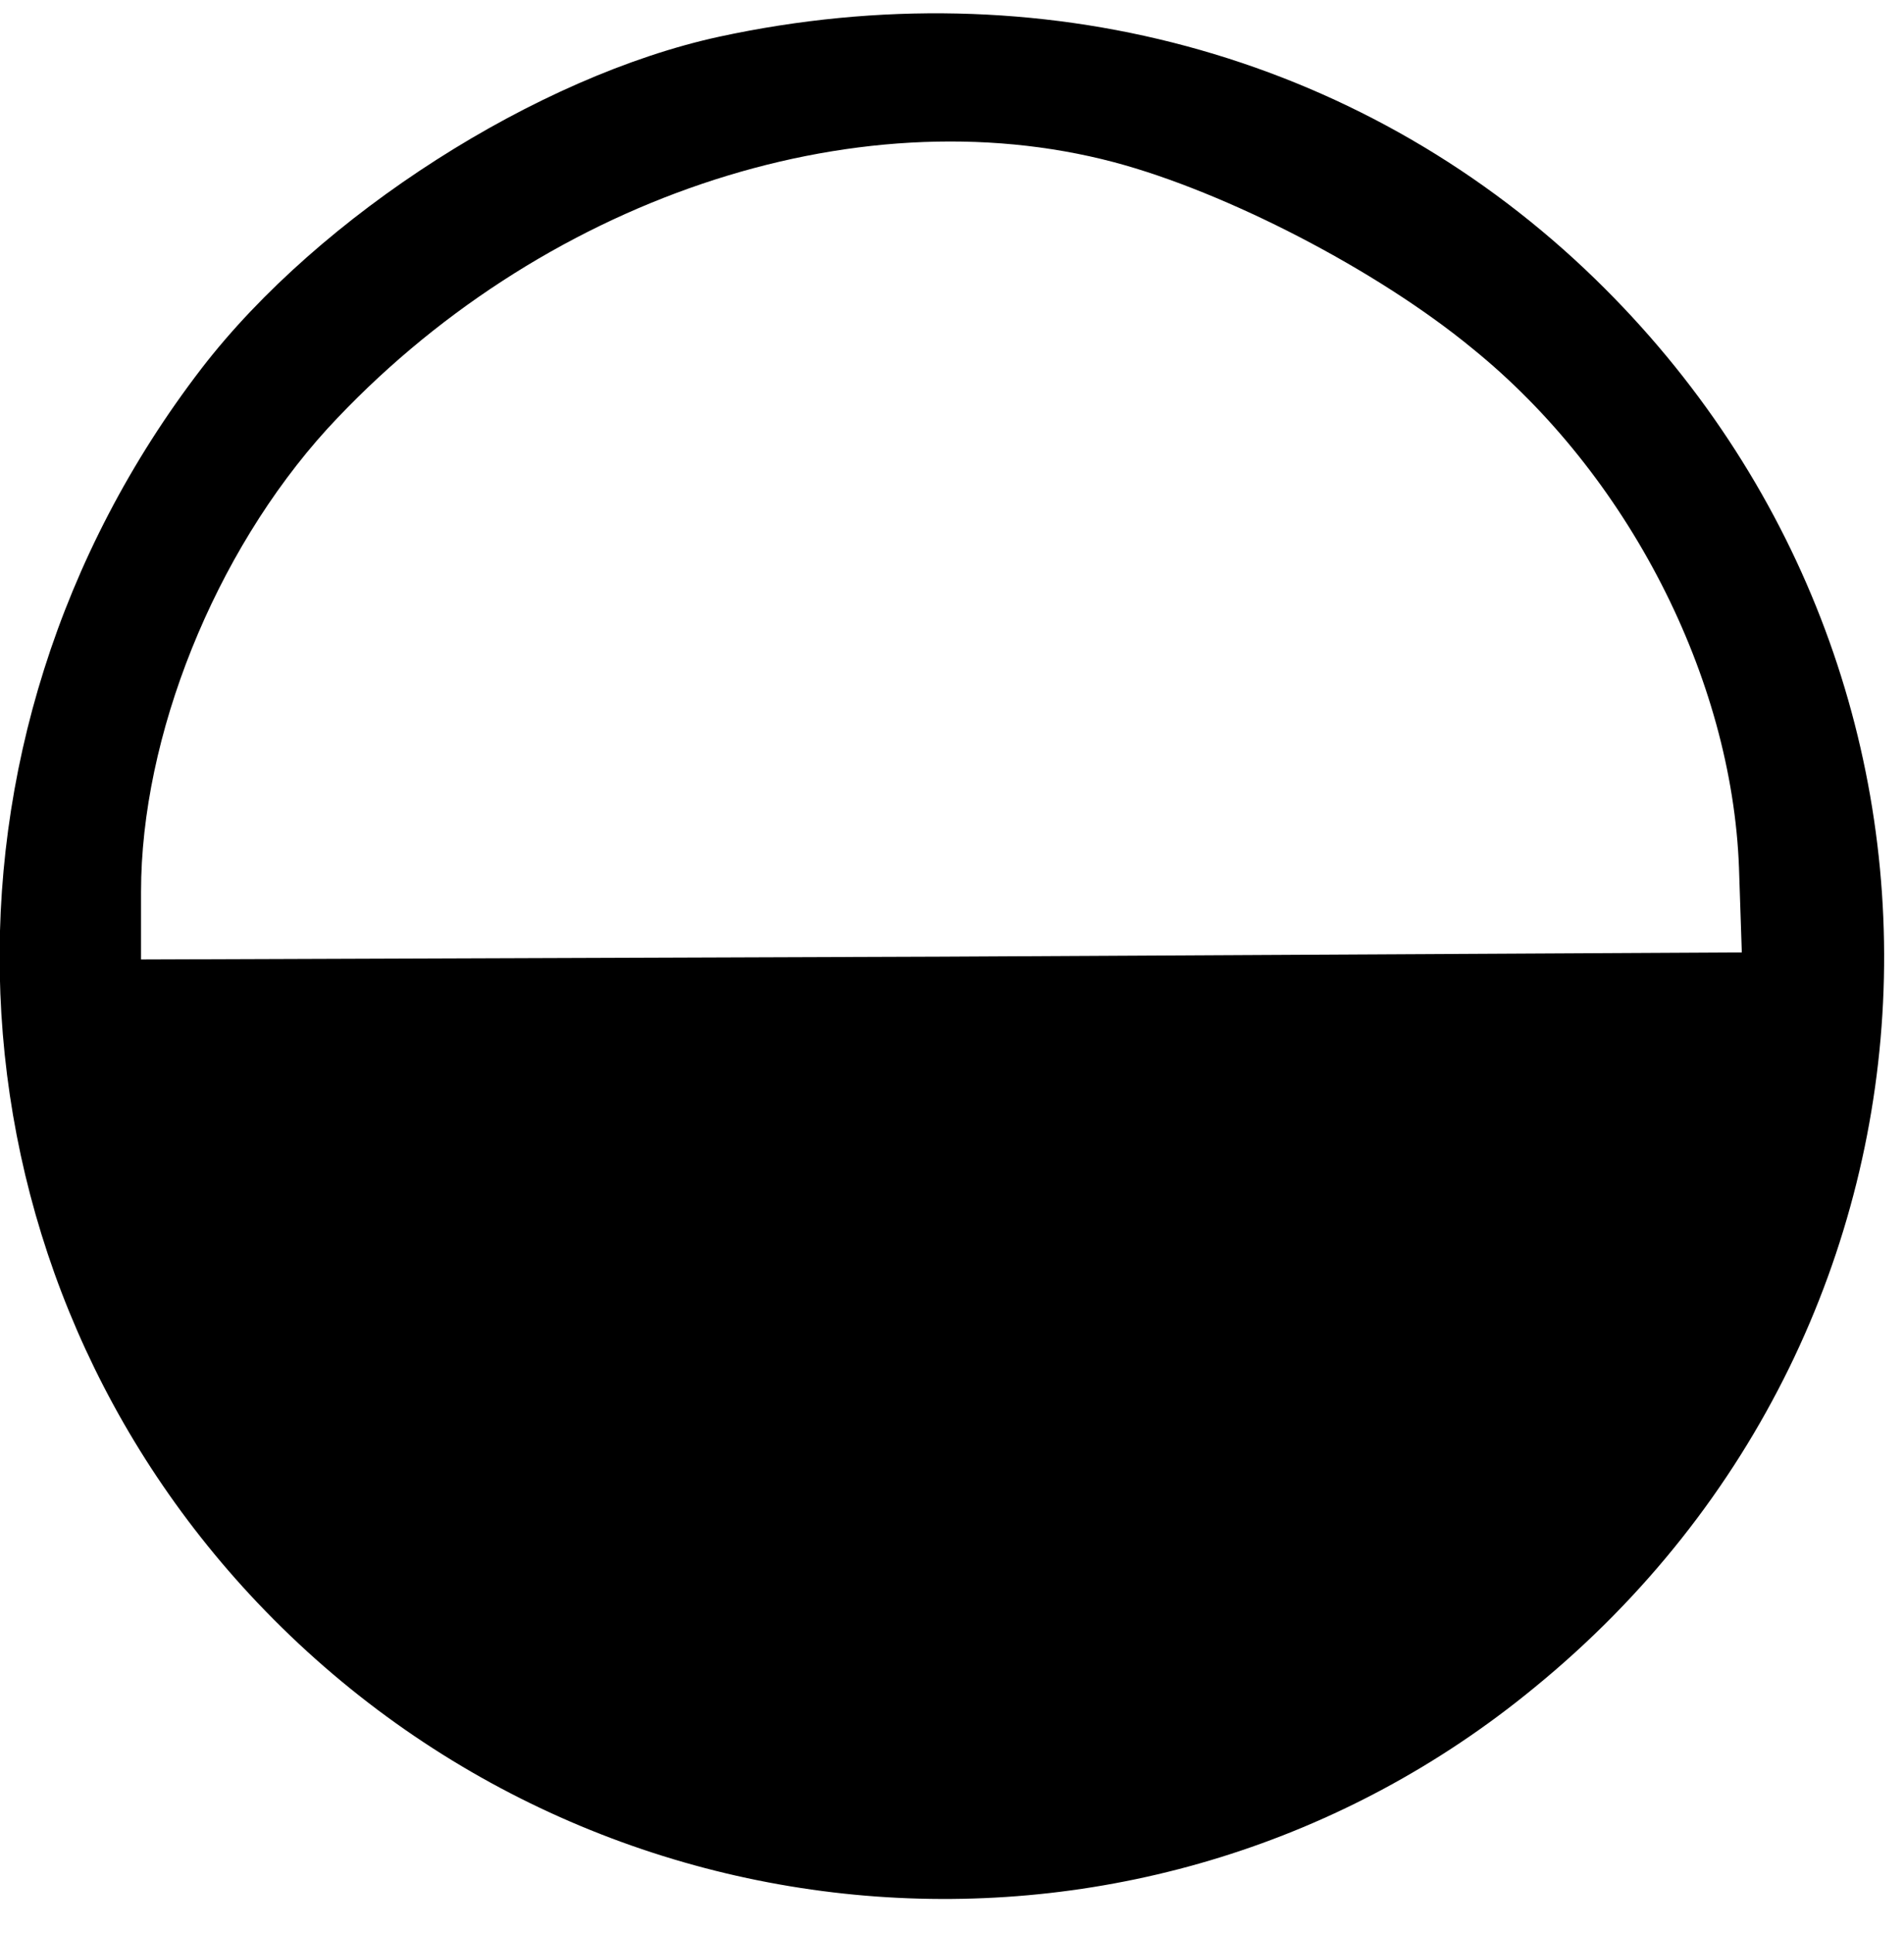 <?xml version="1.0" standalone="no"?>
<!DOCTYPE svg PUBLIC "-//W3C//DTD SVG 20010904//EN"
 "http://www.w3.org/TR/2001/REC-SVG-20010904/DTD/svg10.dtd">
<svg version="1.0" xmlns="http://www.w3.org/2000/svg"
 width="135pt" height="137pt" viewBox="0 0 135 137"
 preserveAspectRatio="xMidYMid meet">

<g transform="translate(0,137) scale(0.1,-0.1)"
fill="#000000" stroke="none">
<path d="M510 1344 c-129 -28 -283 -126 -367 -235 -203 -264 -189 -628 34
-869 241 -260 640 -289 911 -66 316 258 332 725 36 1005 -162 153 -387 214
-614 165z m280 -89 c79 -21 186 -76 254 -132 110 -89 184 -233 189 -368 l2
-60 -567 -3 -568 -2 0 48 c0 110 52 240 132 328 149 162 373 238 558 189z"/>
</g>
</svg>
